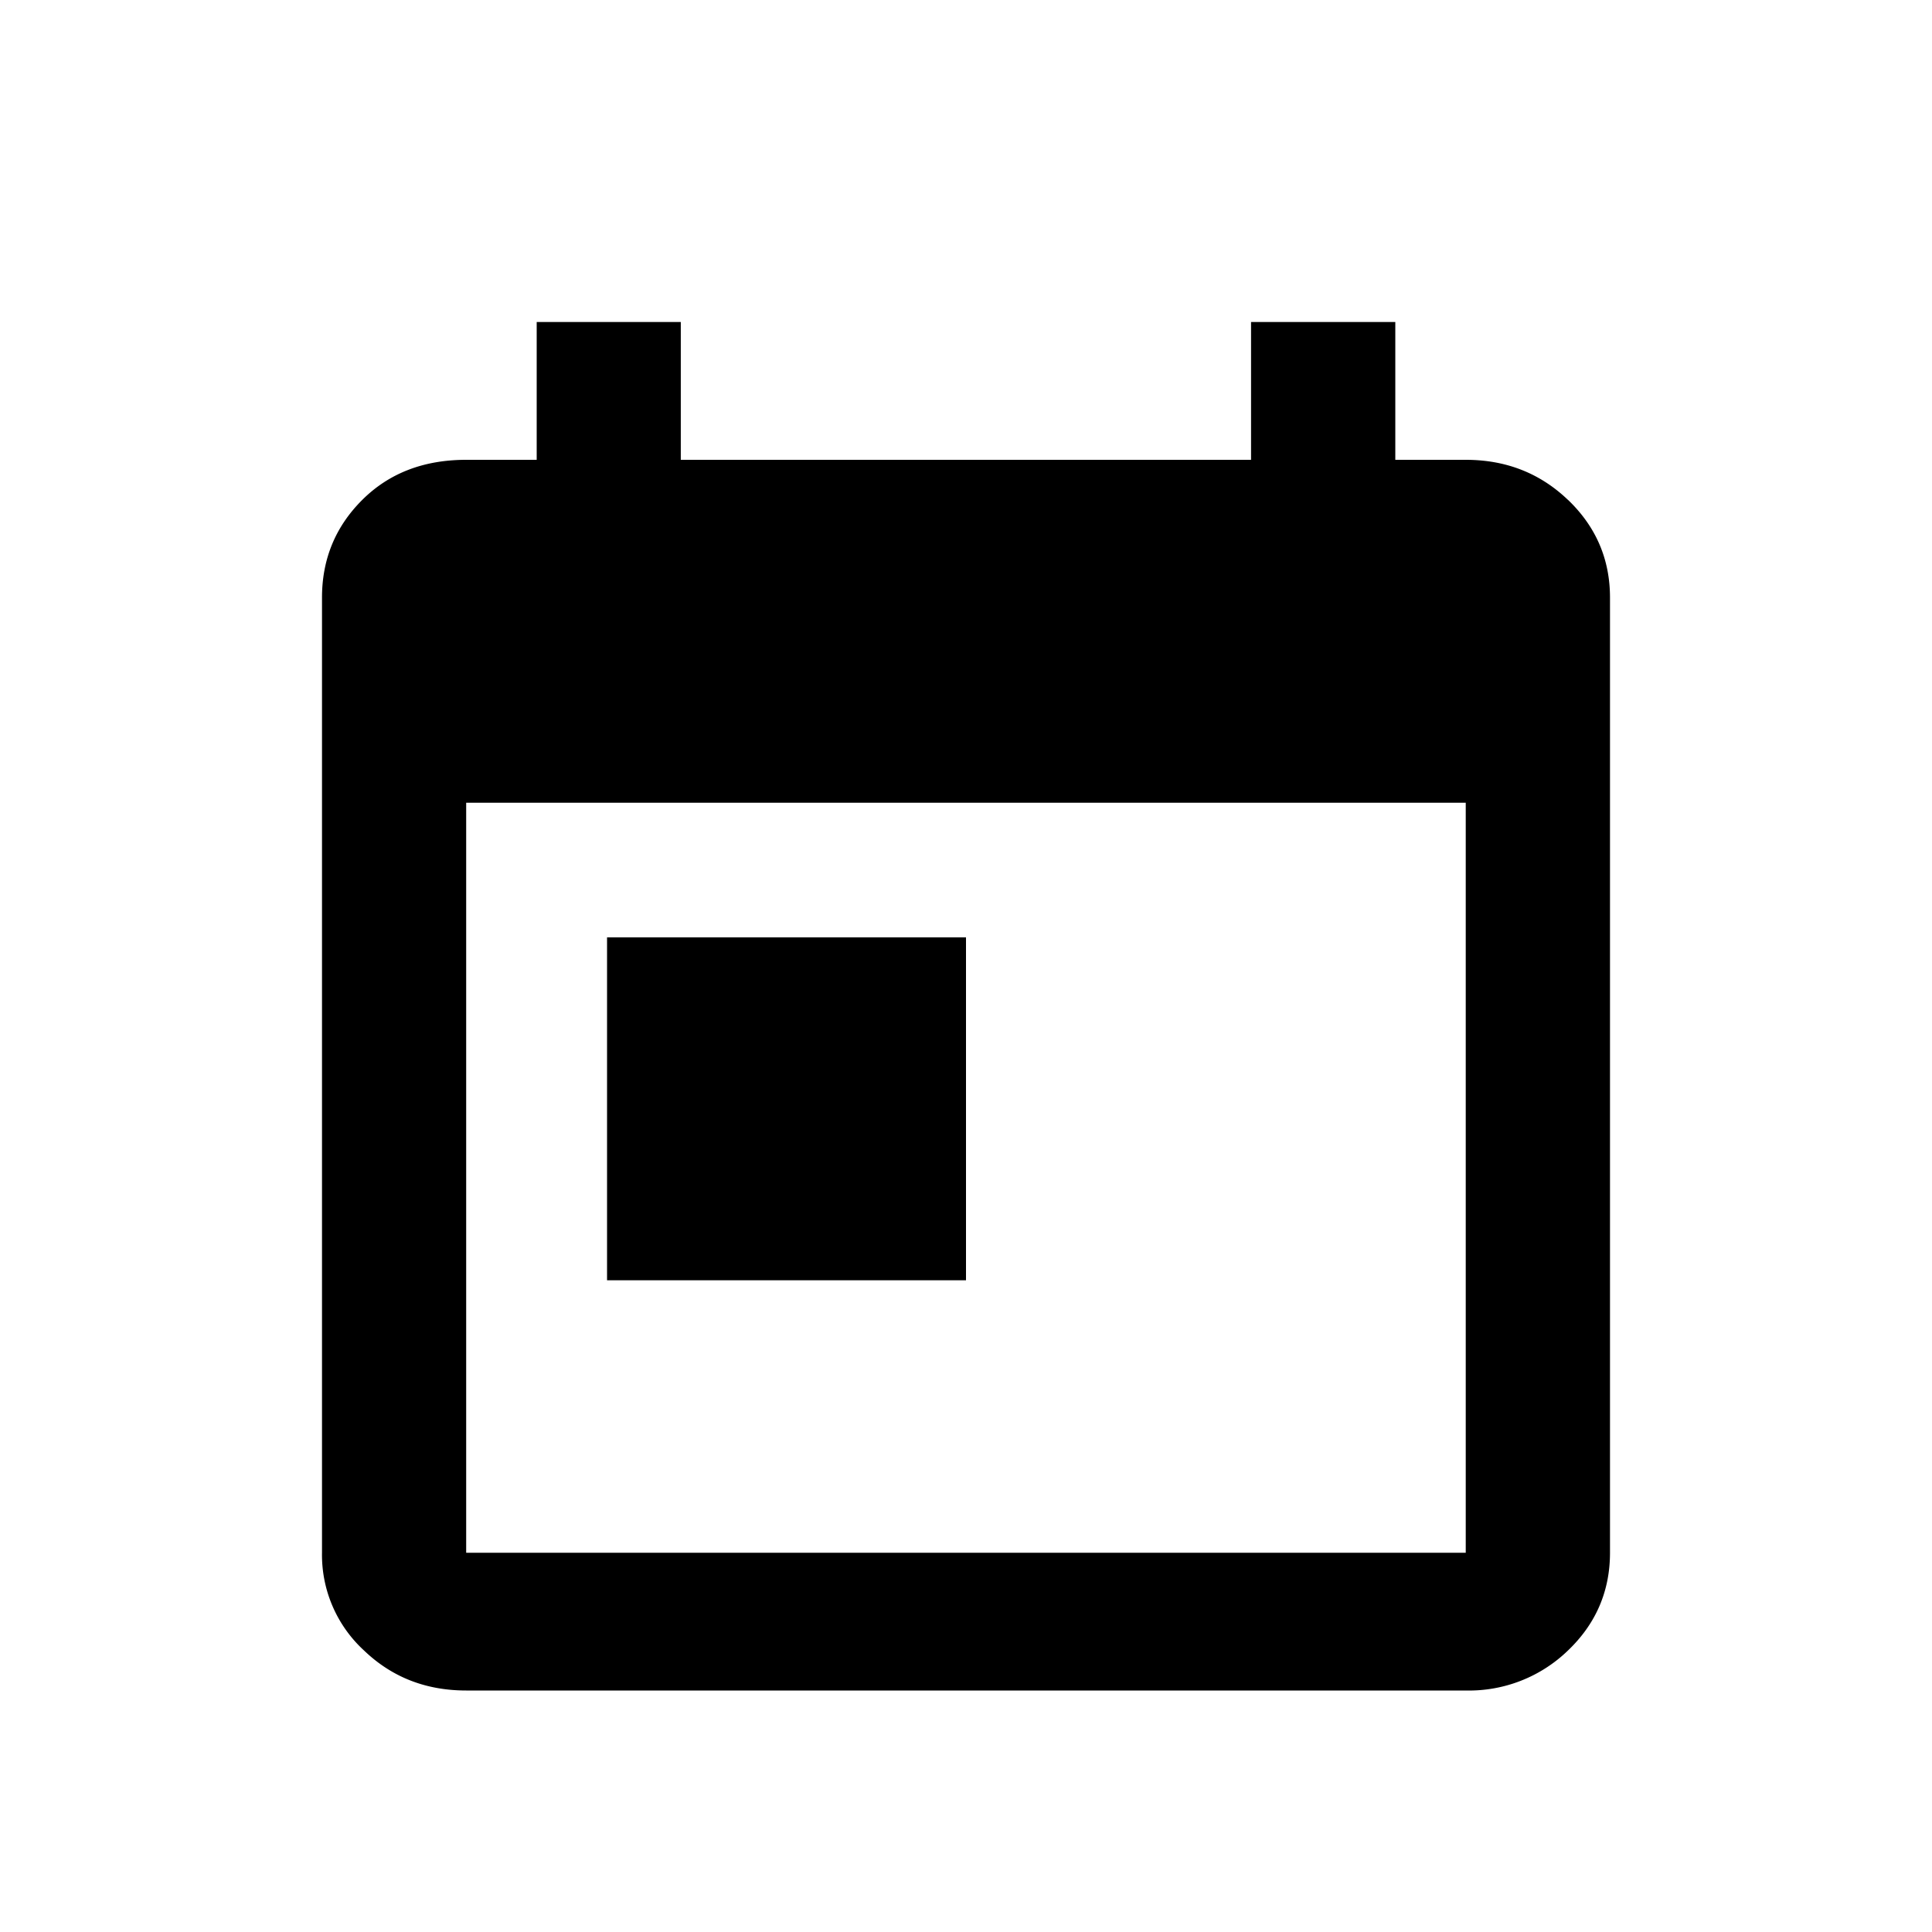 <svg xmlns="http://www.w3.org/2000/svg" xmlns:xlink="http://www.w3.org/1999/xlink" viewBox="0 0 24 24">
  <defs/>
  <defs>
    <path id="calendar-entry-a" d="M3.541 11.904H8v-4.26H3.541v4.26zm-1.75 3.385h12.417V5.972H1.791v9.317zM15.479 2.21c.346.332.521.736.521 1.214v11.864c0 .478-.175.883-.521 1.214a1.767 1.767 0 01-1.271.498H1.791c-.5 0-.923-.165-1.27-.498A1.612 1.612 0 010 15.288V3.424c0-.478.167-.882.5-1.214.333-.332.764-.498 1.291-.498h.876V0h1.79v1.712h7.084V0h1.792v1.712h.875c.5 0 .923.166 1.27.498z"/>
  </defs>
  <use fill-rule="evenodd" transform="translate(4 4)" xlink:href="#calendar-entry-a"/>
</svg>